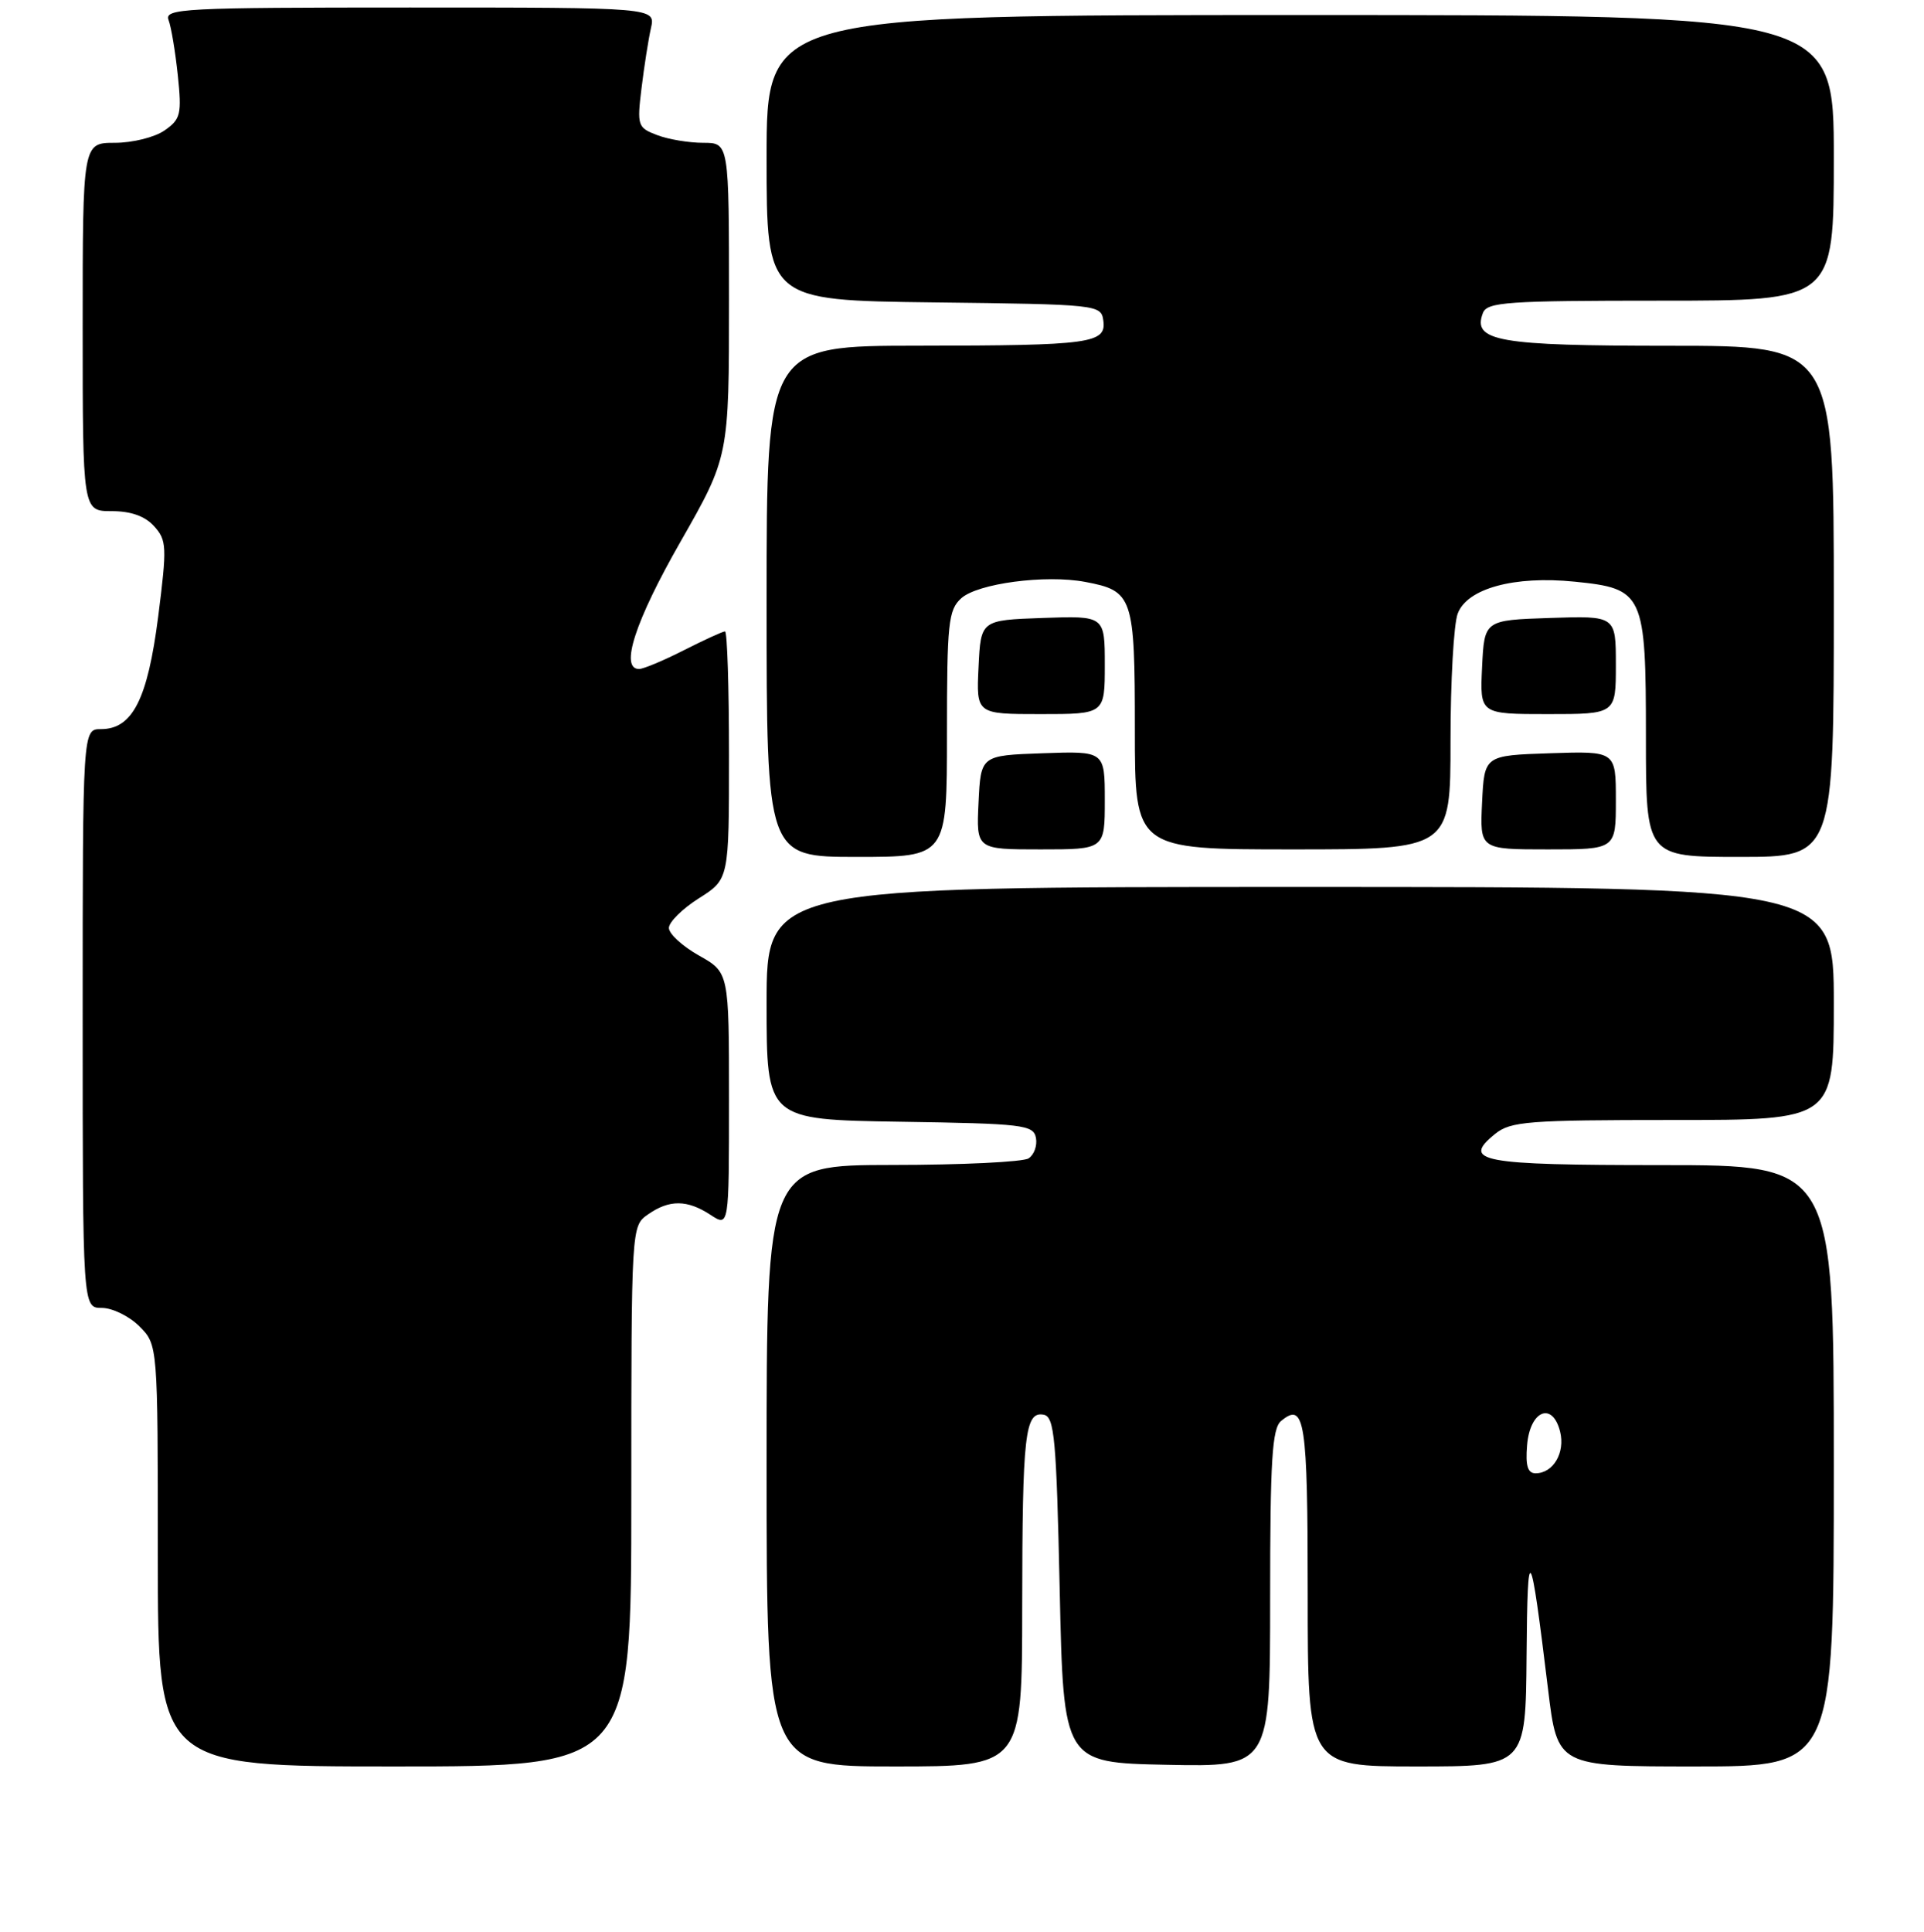 <?xml version="1.0" encoding="UTF-8" standalone="no"?>
<!DOCTYPE svg PUBLIC "-//W3C//DTD SVG 1.1//EN" "http://www.w3.org/Graphics/SVG/1.1/DTD/svg11.dtd" >
<svg xmlns="http://www.w3.org/2000/svg" xmlns:xlink="http://www.w3.org/1999/xlink" version="1.1" viewBox="0 0 256 257">
 <g >
 <path fill="currentColor"
d=" M 84.00 199.06 C 84.00 163.11 84.00 163.11 86.22 161.56 C 89.06 159.57 91.44 159.59 94.54 161.62 C 97.00 163.23 97.00 163.23 97.00 146.30 C 97.00 129.37 97.00 129.37 93.00 127.12 C 90.80 125.88 89.00 124.23 89.00 123.45 C 89.00 122.67 90.80 120.89 93.00 119.50 C 97.00 116.97 97.00 116.97 97.00 100.49 C 97.00 91.42 96.76 84.00 96.47 84.00 C 96.17 84.00 93.71 85.13 91.00 86.50 C 88.29 87.88 85.60 89.00 85.03 89.00 C 82.44 89.00 84.51 82.63 90.51 72.13 C 97.00 60.76 97.00 60.76 97.00 39.88 C 97.00 19.00 97.00 19.00 93.57 19.00 C 91.68 19.00 88.91 18.54 87.43 17.97 C 84.84 16.99 84.75 16.72 85.36 11.72 C 85.71 8.85 86.27 5.26 86.61 3.75 C 87.23 1.00 87.23 1.00 54.51 1.00 C 24.37 1.00 21.84 1.13 22.43 2.67 C 22.78 3.58 23.33 6.89 23.66 10.02 C 24.20 15.20 24.04 15.86 21.90 17.35 C 20.61 18.26 17.63 19.00 15.28 19.00 C 11.00 19.00 11.00 19.00 11.00 43.50 C 11.00 68.00 11.00 68.00 14.85 68.00 C 17.42 68.00 19.29 68.66 20.51 70.01 C 22.19 71.87 22.23 72.72 21.05 82.02 C 19.64 93.04 17.63 97.00 13.43 97.00 C 11.00 97.00 11.00 97.00 11.00 135.50 C 11.00 174.00 11.00 174.00 13.55 174.00 C 14.95 174.00 17.20 175.10 18.55 176.45 C 21.00 178.91 21.00 178.91 21.00 206.95 C 21.00 235.00 21.00 235.00 52.50 235.00 C 84.00 235.00 84.00 235.00 84.00 199.06 Z  M 136.01 213.75 C 136.03 190.76 136.37 187.73 138.88 188.21 C 140.30 188.49 140.56 191.36 141.00 211.51 C 141.50 234.50 141.50 234.50 155.25 234.78 C 169.00 235.06 169.00 235.06 169.00 212.65 C 169.00 194.25 169.26 190.03 170.46 189.04 C 173.61 186.42 174.00 188.95 174.00 212.06 C 174.00 235.00 174.00 235.00 188.50 235.00 C 203.00 235.00 203.00 235.00 203.12 220.25 C 203.24 204.65 203.61 205.24 205.98 224.75 C 207.22 235.00 207.22 235.00 225.61 235.00 C 244.00 235.00 244.00 235.00 244.00 195.00 C 244.00 155.00 244.00 155.00 221.06 155.00 C 196.93 155.00 194.40 154.52 198.95 150.84 C 201.00 149.18 203.34 149.00 222.61 149.00 C 244.00 149.00 244.00 149.00 244.00 133.50 C 244.00 118.00 244.00 118.00 173.00 118.00 C 102.00 118.00 102.00 118.00 102.00 133.48 C 102.00 148.95 102.00 148.95 119.74 149.23 C 136.18 149.48 137.50 149.64 137.84 151.38 C 138.03 152.41 137.59 153.64 136.85 154.11 C 136.11 154.58 127.96 154.98 118.75 154.98 C 102.00 155.00 102.00 155.00 102.00 195.00 C 102.00 235.00 102.00 235.00 119.00 235.00 C 136.00 235.00 136.00 235.00 136.01 213.75 Z  M 126.00 97.65 C 126.00 82.88 126.18 81.15 127.90 79.59 C 130.08 77.62 139.10 76.42 144.37 77.41 C 150.76 78.61 151.00 79.33 151.00 97.07 C 151.00 113.00 151.00 113.00 172.00 113.00 C 193.00 113.00 193.00 113.00 193.00 98.57 C 193.00 90.63 193.43 83.00 193.96 81.62 C 195.22 78.28 201.49 76.57 209.50 77.38 C 218.72 78.31 219.00 78.92 219.00 98.11 C 219.00 114.00 219.00 114.00 231.50 114.00 C 244.00 114.00 244.00 114.00 244.00 80.00 C 244.00 46.00 244.00 46.00 222.19 46.00 C 199.32 46.00 195.87 45.40 197.31 41.64 C 197.87 40.18 200.52 40.00 220.97 40.00 C 244.00 40.00 244.00 40.00 244.00 21.00 C 244.00 2.00 244.00 2.00 173.00 2.00 C 102.00 2.00 102.00 2.00 102.00 20.98 C 102.00 39.96 102.00 39.96 124.25 40.23 C 146.06 40.49 146.51 40.54 146.80 42.62 C 147.24 45.69 145.19 45.97 122.25 45.99 C 102.00 46.00 102.00 46.00 102.00 80.00 C 102.00 114.00 102.00 114.00 114.00 114.00 C 126.00 114.00 126.00 114.00 126.00 97.65 Z  M 147.00 106.46 C 147.00 99.92 147.00 99.92 138.75 100.21 C 130.50 100.50 130.50 100.50 130.20 106.75 C 129.90 113.00 129.90 113.00 138.45 113.00 C 147.00 113.00 147.00 113.00 147.00 106.46 Z  M 215.00 106.46 C 215.00 99.92 215.00 99.92 206.25 100.21 C 197.50 100.50 197.50 100.50 197.20 106.75 C 196.90 113.00 196.90 113.00 205.95 113.00 C 215.00 113.00 215.00 113.00 215.00 106.46 Z  M 147.00 88.46 C 147.00 81.92 147.00 81.92 138.75 82.21 C 130.50 82.50 130.50 82.50 130.20 88.75 C 129.90 95.00 129.90 95.00 138.45 95.00 C 147.00 95.00 147.00 95.00 147.00 88.46 Z  M 215.00 88.46 C 215.00 81.92 215.00 81.92 206.25 82.21 C 197.50 82.50 197.50 82.50 197.20 88.75 C 196.90 95.00 196.90 95.00 205.95 95.00 C 215.00 95.00 215.00 95.00 215.00 88.46 Z  M 203.19 192.26 C 203.57 187.64 206.56 186.41 207.58 190.45 C 208.28 193.25 206.67 196.00 204.32 196.00 C 203.27 196.00 202.96 194.99 203.19 192.26 Z "/>
</g>
</svg>